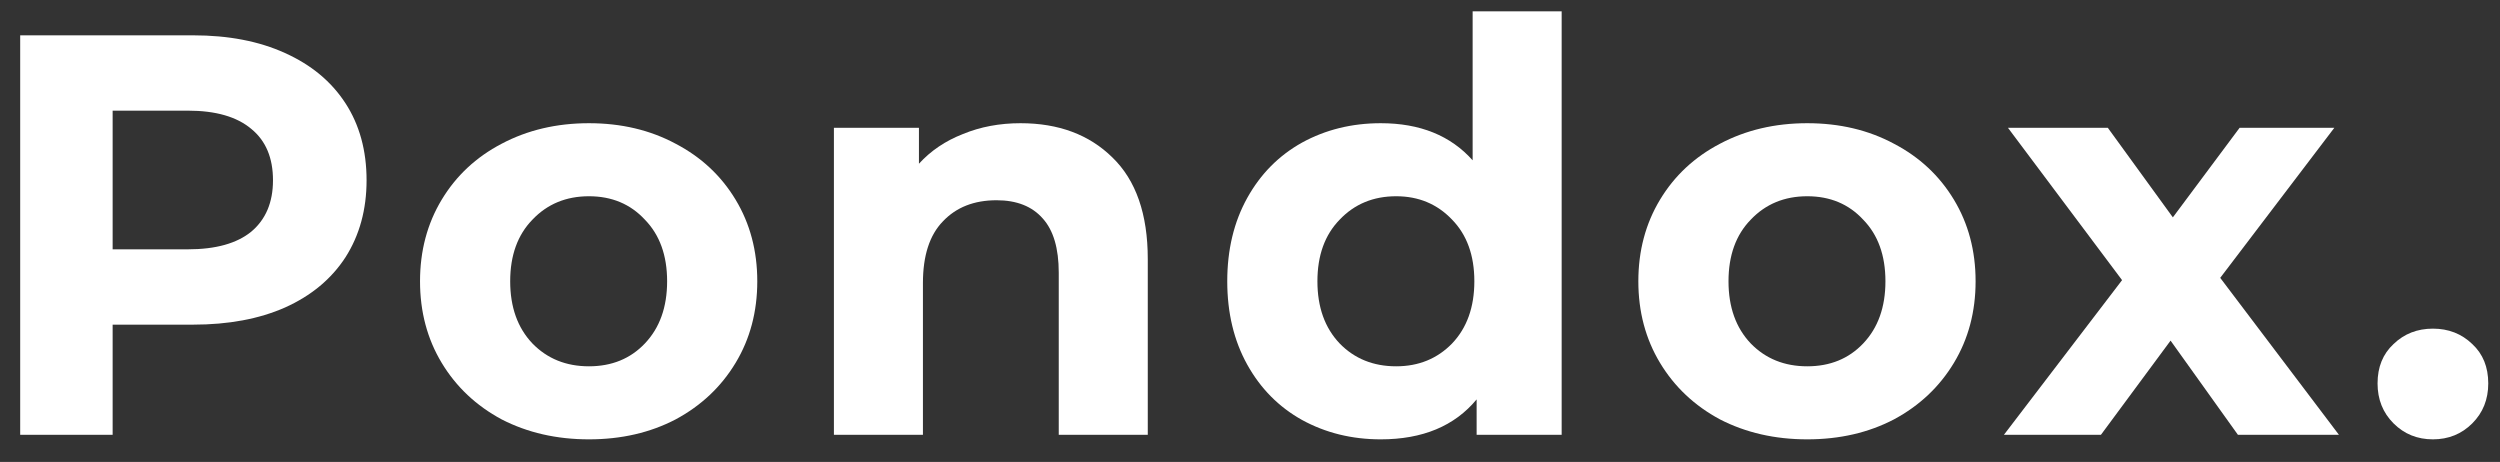 <svg width="92" height="17" viewBox="0 0 92 17" fill="none" xmlns="http://www.w3.org/2000/svg">
<rect x="0" y="0" width="92" height="17" fill="#333333" stroke="none"/>
<path d="M7.106 1.3C8.408 1.3 9.535 1.517 10.487 1.951C11.453 2.385 12.195 3.001 12.713 3.799C13.231 4.597 13.49 5.542 13.49 6.634C13.49 7.712 13.231 8.657 12.713 9.469C12.195 10.267 11.453 10.883 10.487 11.317C9.535 11.737 8.408 11.947 7.106 11.947H4.145V16H0.743V1.3H7.106ZM6.917 9.175C7.939 9.175 8.716 8.958 9.248 8.524C9.78 8.076 10.046 7.446 10.046 6.634C10.046 5.808 9.78 5.178 9.248 4.744C8.716 4.296 7.939 4.072 6.917 4.072H4.145V9.175H6.917Z" fill="white"/>
<path d="M21.673 16.168C20.483 16.168 19.412 15.923 18.46 15.433C17.522 14.929 16.787 14.236 16.255 13.354C15.723 12.472 15.457 11.471 15.457 10.351C15.457 9.231 15.723 8.23 16.255 7.348C16.787 6.466 17.522 5.78 18.46 5.29C19.412 4.786 20.483 4.534 21.673 4.534C22.863 4.534 23.927 4.786 24.865 5.29C25.803 5.78 26.538 6.466 27.07 7.348C27.602 8.23 27.868 9.231 27.868 10.351C27.868 11.471 27.602 12.472 27.07 13.354C26.538 14.236 25.803 14.929 24.865 15.433C23.927 15.923 22.863 16.168 21.673 16.168ZM21.673 13.48C22.513 13.48 23.199 13.2 23.731 12.64C24.277 12.066 24.55 11.303 24.55 10.351C24.55 9.399 24.277 8.643 23.731 8.083C23.199 7.509 22.513 7.222 21.673 7.222C20.833 7.222 20.14 7.509 19.594 8.083C19.048 8.643 18.775 9.399 18.775 10.351C18.775 11.303 19.048 12.066 19.594 12.64C20.14 13.2 20.833 13.48 21.673 13.48Z" fill="white"/>
<path d="M37.555 4.534C38.955 4.534 40.082 4.954 40.936 5.794C41.804 6.634 42.238 7.88 42.238 9.532V16H38.962V10.036C38.962 9.14 38.766 8.475 38.374 8.041C37.982 7.593 37.415 7.369 36.673 7.369C35.847 7.369 35.189 7.628 34.699 8.146C34.209 8.65 33.964 9.406 33.964 10.414V16H30.688V4.702H33.817V6.025C34.251 5.549 34.79 5.185 35.434 4.933C36.078 4.667 36.785 4.534 37.555 4.534Z" fill="white"/>
<path d="M57.469 0.418V16H54.34V14.698C53.528 15.678 52.352 16.168 50.812 16.168C49.748 16.168 48.782 15.93 47.914 15.454C47.06 14.978 46.388 14.299 45.898 13.417C45.408 12.535 45.163 11.513 45.163 10.351C45.163 9.189 45.408 8.167 45.898 7.285C46.388 6.403 47.06 5.724 47.914 5.248C48.782 4.772 49.748 4.534 50.812 4.534C52.254 4.534 53.381 4.989 54.193 5.899V0.418H57.469ZM51.379 13.48C52.205 13.48 52.891 13.2 53.437 12.64C53.983 12.066 54.256 11.303 54.256 10.351C54.256 9.399 53.983 8.643 53.437 8.083C52.891 7.509 52.205 7.222 51.379 7.222C50.539 7.222 49.846 7.509 49.3 8.083C48.754 8.643 48.481 9.399 48.481 10.351C48.481 11.303 48.754 12.066 49.3 12.64C49.846 13.2 50.539 13.48 51.379 13.48Z" fill="white"/>
<path d="M66.507 16.168C65.317 16.168 64.246 15.923 63.294 15.433C62.356 14.929 61.621 14.236 61.089 13.354C60.557 12.472 60.291 11.471 60.291 10.351C60.291 9.231 60.557 8.23 61.089 7.348C61.621 6.466 62.356 5.78 63.294 5.29C64.246 4.786 65.317 4.534 66.507 4.534C67.697 4.534 68.761 4.786 69.699 5.29C70.637 5.78 71.372 6.466 71.904 7.348C72.436 8.23 72.702 9.231 72.702 10.351C72.702 11.471 72.436 12.472 71.904 13.354C71.372 14.236 70.637 14.929 69.699 15.433C68.761 15.923 67.697 16.168 66.507 16.168ZM66.507 13.48C67.347 13.48 68.033 13.2 68.565 12.64C69.111 12.066 69.384 11.303 69.384 10.351C69.384 9.399 69.111 8.643 68.565 8.083C68.033 7.509 67.347 7.222 66.507 7.222C65.667 7.222 64.974 7.509 64.428 8.083C63.882 8.643 63.609 9.399 63.609 10.351C63.609 11.303 63.882 12.066 64.428 12.64C64.974 13.2 65.667 13.48 66.507 13.48Z" fill="white"/>
<path d="M82.355 16L79.877 12.535L77.315 16H73.745L78.092 10.309L73.892 4.702H77.567L79.961 7.999L82.418 4.702H85.904L81.704 10.225L86.072 16H82.355Z" fill="white"/>
<path d="M89.531 16.168C88.957 16.168 88.474 15.972 88.082 15.58C87.69 15.188 87.494 14.698 87.494 14.11C87.494 13.508 87.69 13.025 88.082 12.661C88.474 12.283 88.957 12.094 89.531 12.094C90.105 12.094 90.588 12.283 90.98 12.661C91.372 13.025 91.568 13.508 91.568 14.11C91.568 14.698 91.372 15.188 90.98 15.58C90.588 15.972 90.105 16.168 89.531 16.168Z" fill="white"/>
</svg>
